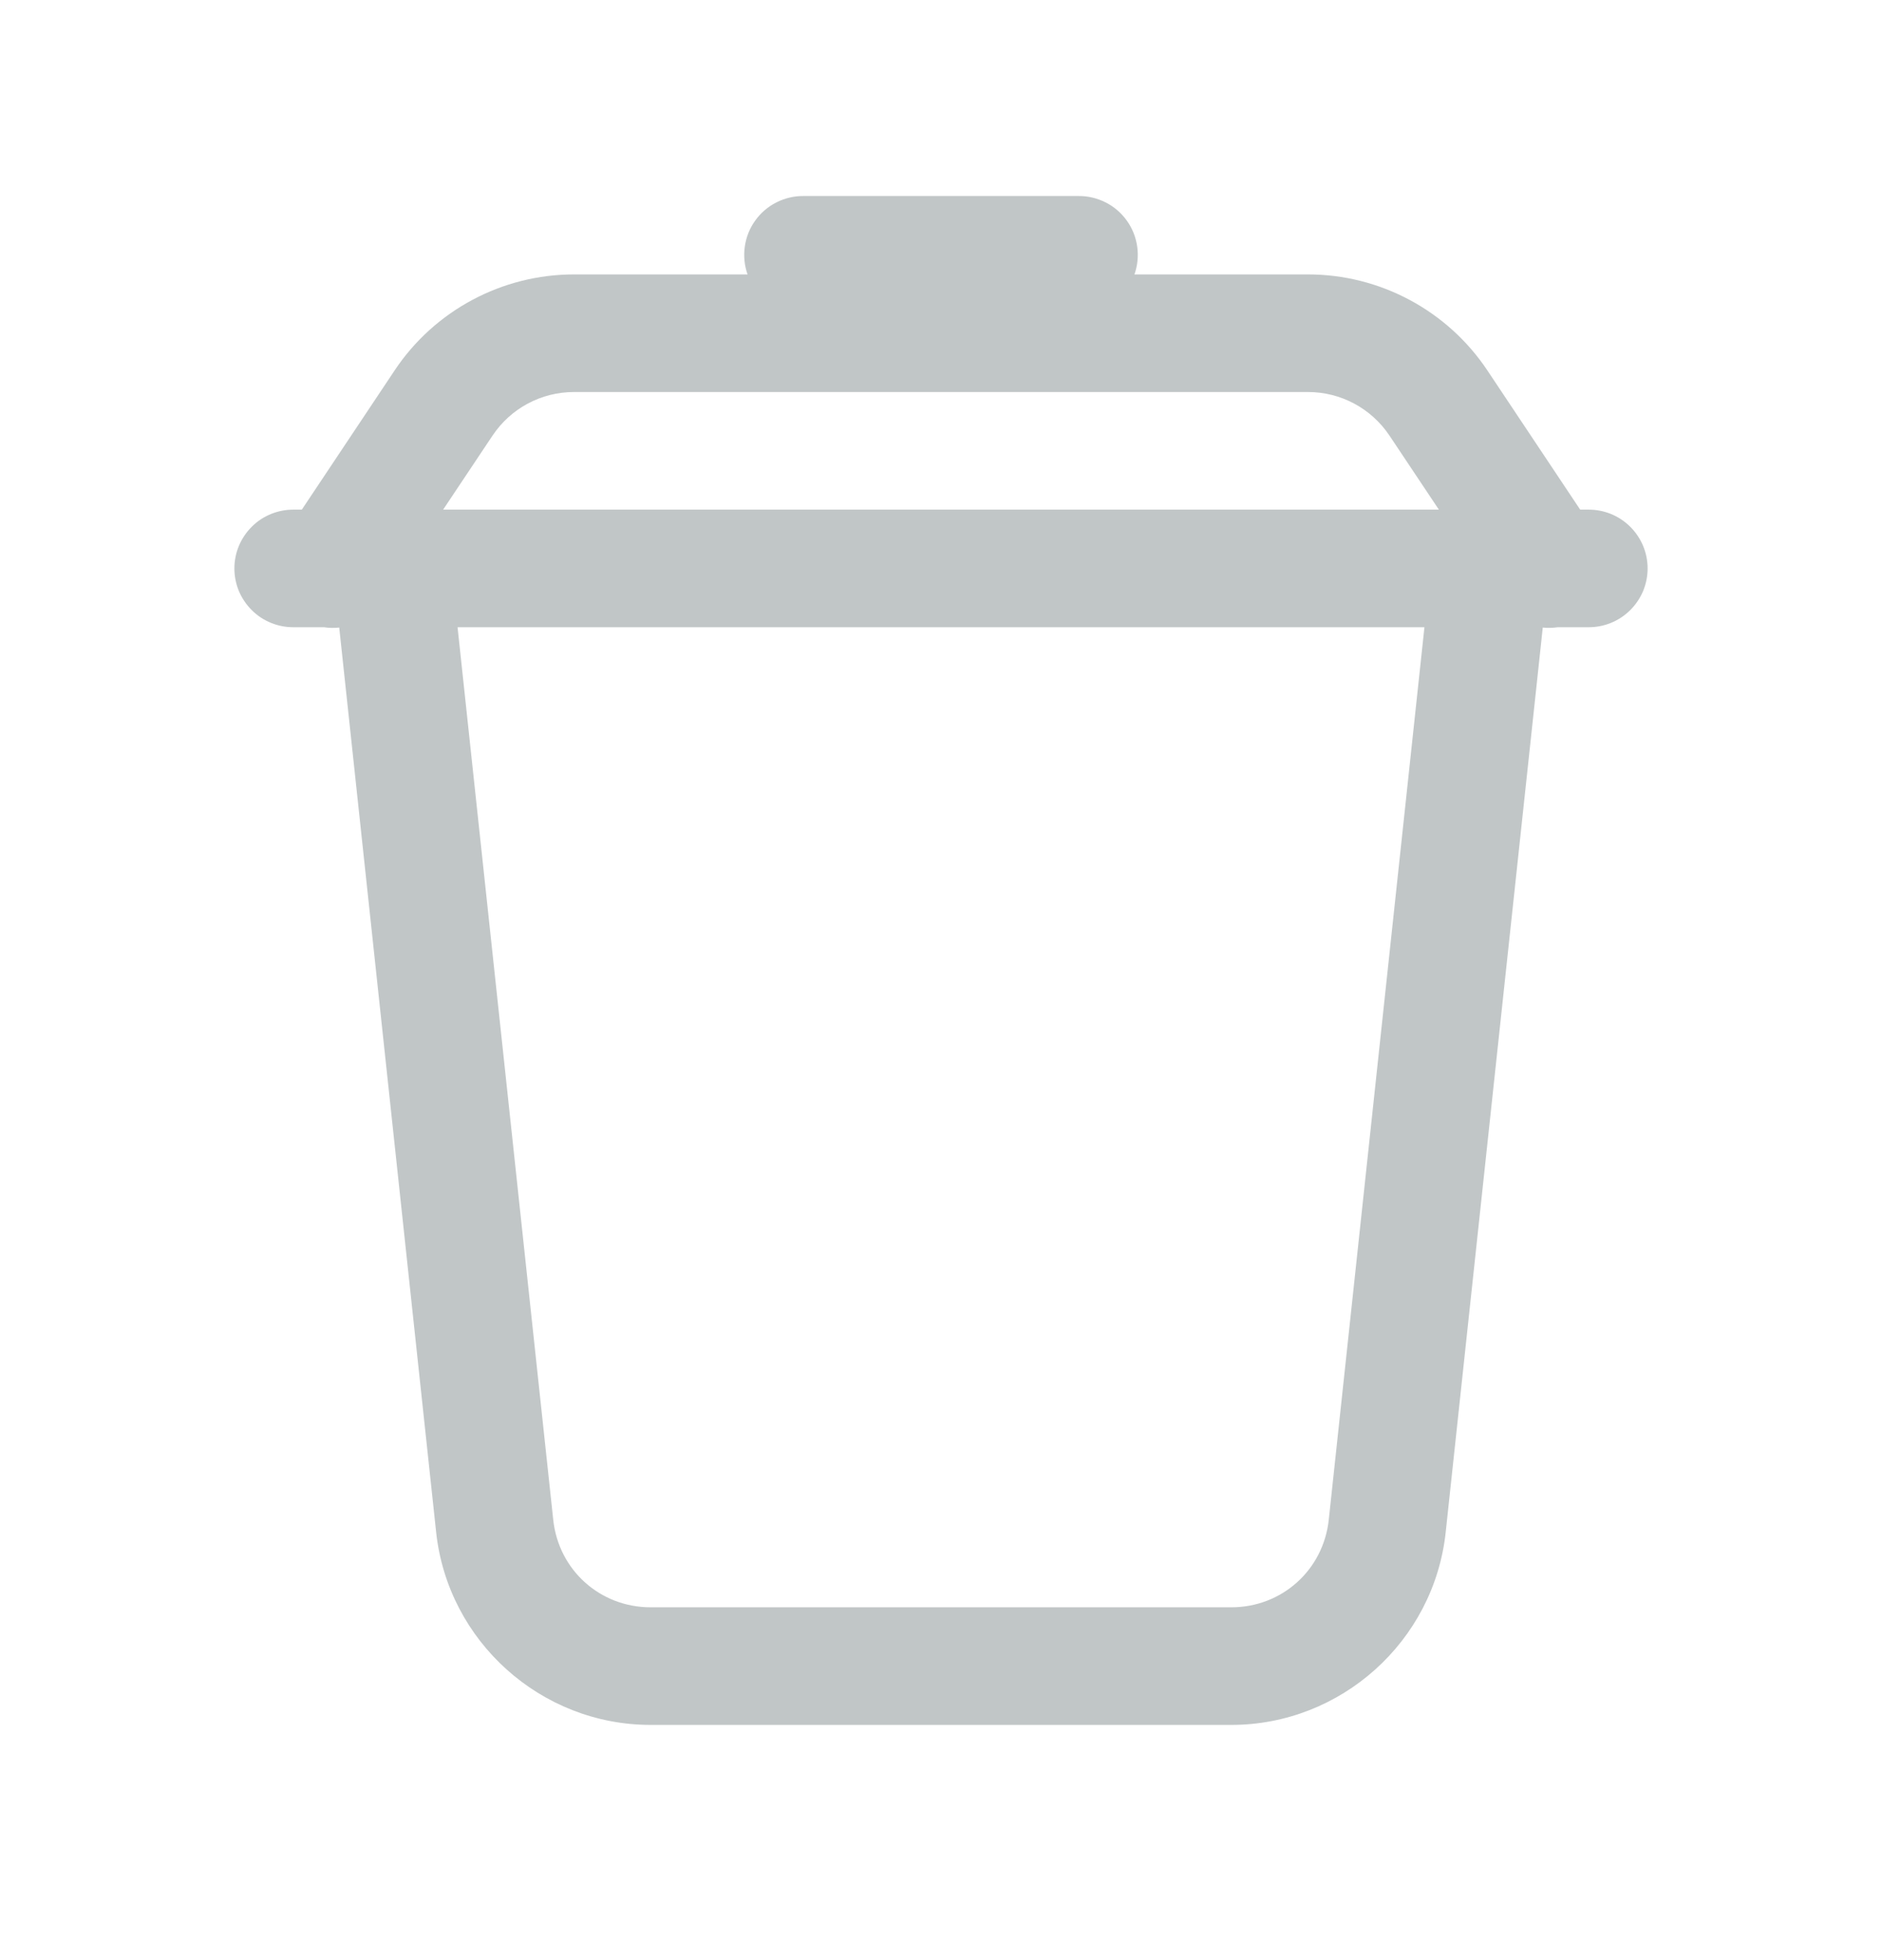 <svg width="24" height="25" viewBox="0 0 24 25" fill="none" xmlns="http://www.w3.org/2000/svg">
<path d="M10.25 2.5C10.129 2.499 10.01 2.526 9.902 2.581C9.794 2.635 9.701 2.715 9.631 2.813C9.56 2.911 9.515 3.025 9.498 3.145C9.481 3.264 9.493 3.386 9.533 3.5H7.32C6.402 3.5 5.541 3.96 5.032 4.725L3.849 6.5H3.75C3.651 6.499 3.552 6.517 3.46 6.554C3.367 6.591 3.283 6.646 3.213 6.716C3.142 6.786 3.086 6.869 3.047 6.961C3.009 7.052 2.989 7.151 2.989 7.25C2.989 7.349 3.009 7.448 3.047 7.54C3.086 7.631 3.142 7.714 3.213 7.784C3.283 7.854 3.367 7.909 3.46 7.946C3.552 7.983 3.651 8.001 3.75 8H4.132C4.196 8.01 4.261 8.011 4.326 8.004L5.562 19.543C5.712 20.934 6.898 22 8.297 22H15.702C17.101 22 18.287 20.934 18.436 19.543L19.674 8.004C19.737 8.011 19.801 8.009 19.864 8H20.25C20.349 8.001 20.448 7.983 20.54 7.946C20.632 7.909 20.716 7.854 20.787 7.784C20.858 7.714 20.914 7.631 20.953 7.54C20.991 7.448 21.011 7.349 21.011 7.25C21.011 7.151 20.991 7.052 20.953 6.961C20.914 6.869 20.858 6.786 20.787 6.716C20.716 6.646 20.632 6.591 20.54 6.554C20.448 6.517 20.349 6.499 20.25 6.5H20.151L18.968 4.725C18.458 3.96 17.598 3.5 16.68 3.5H14.467C14.507 3.386 14.519 3.264 14.502 3.145C14.485 3.025 14.44 2.911 14.369 2.813C14.299 2.715 14.206 2.635 14.098 2.581C13.99 2.526 13.871 2.499 13.75 2.5H10.25ZM7.32 5H16.68C17.098 5 17.487 5.208 17.72 5.557L18.349 6.5H5.651L6.28 5.557C6.281 5.556 6.281 5.556 6.281 5.556C6.513 5.208 6.901 5 7.32 5ZM5.835 8H18.165L16.945 19.383C16.876 20.025 16.347 20.5 15.702 20.5H8.297C7.652 20.5 7.123 20.025 7.055 19.383L5.835 8Z" fill="#C1C6C7"/>
</svg>
